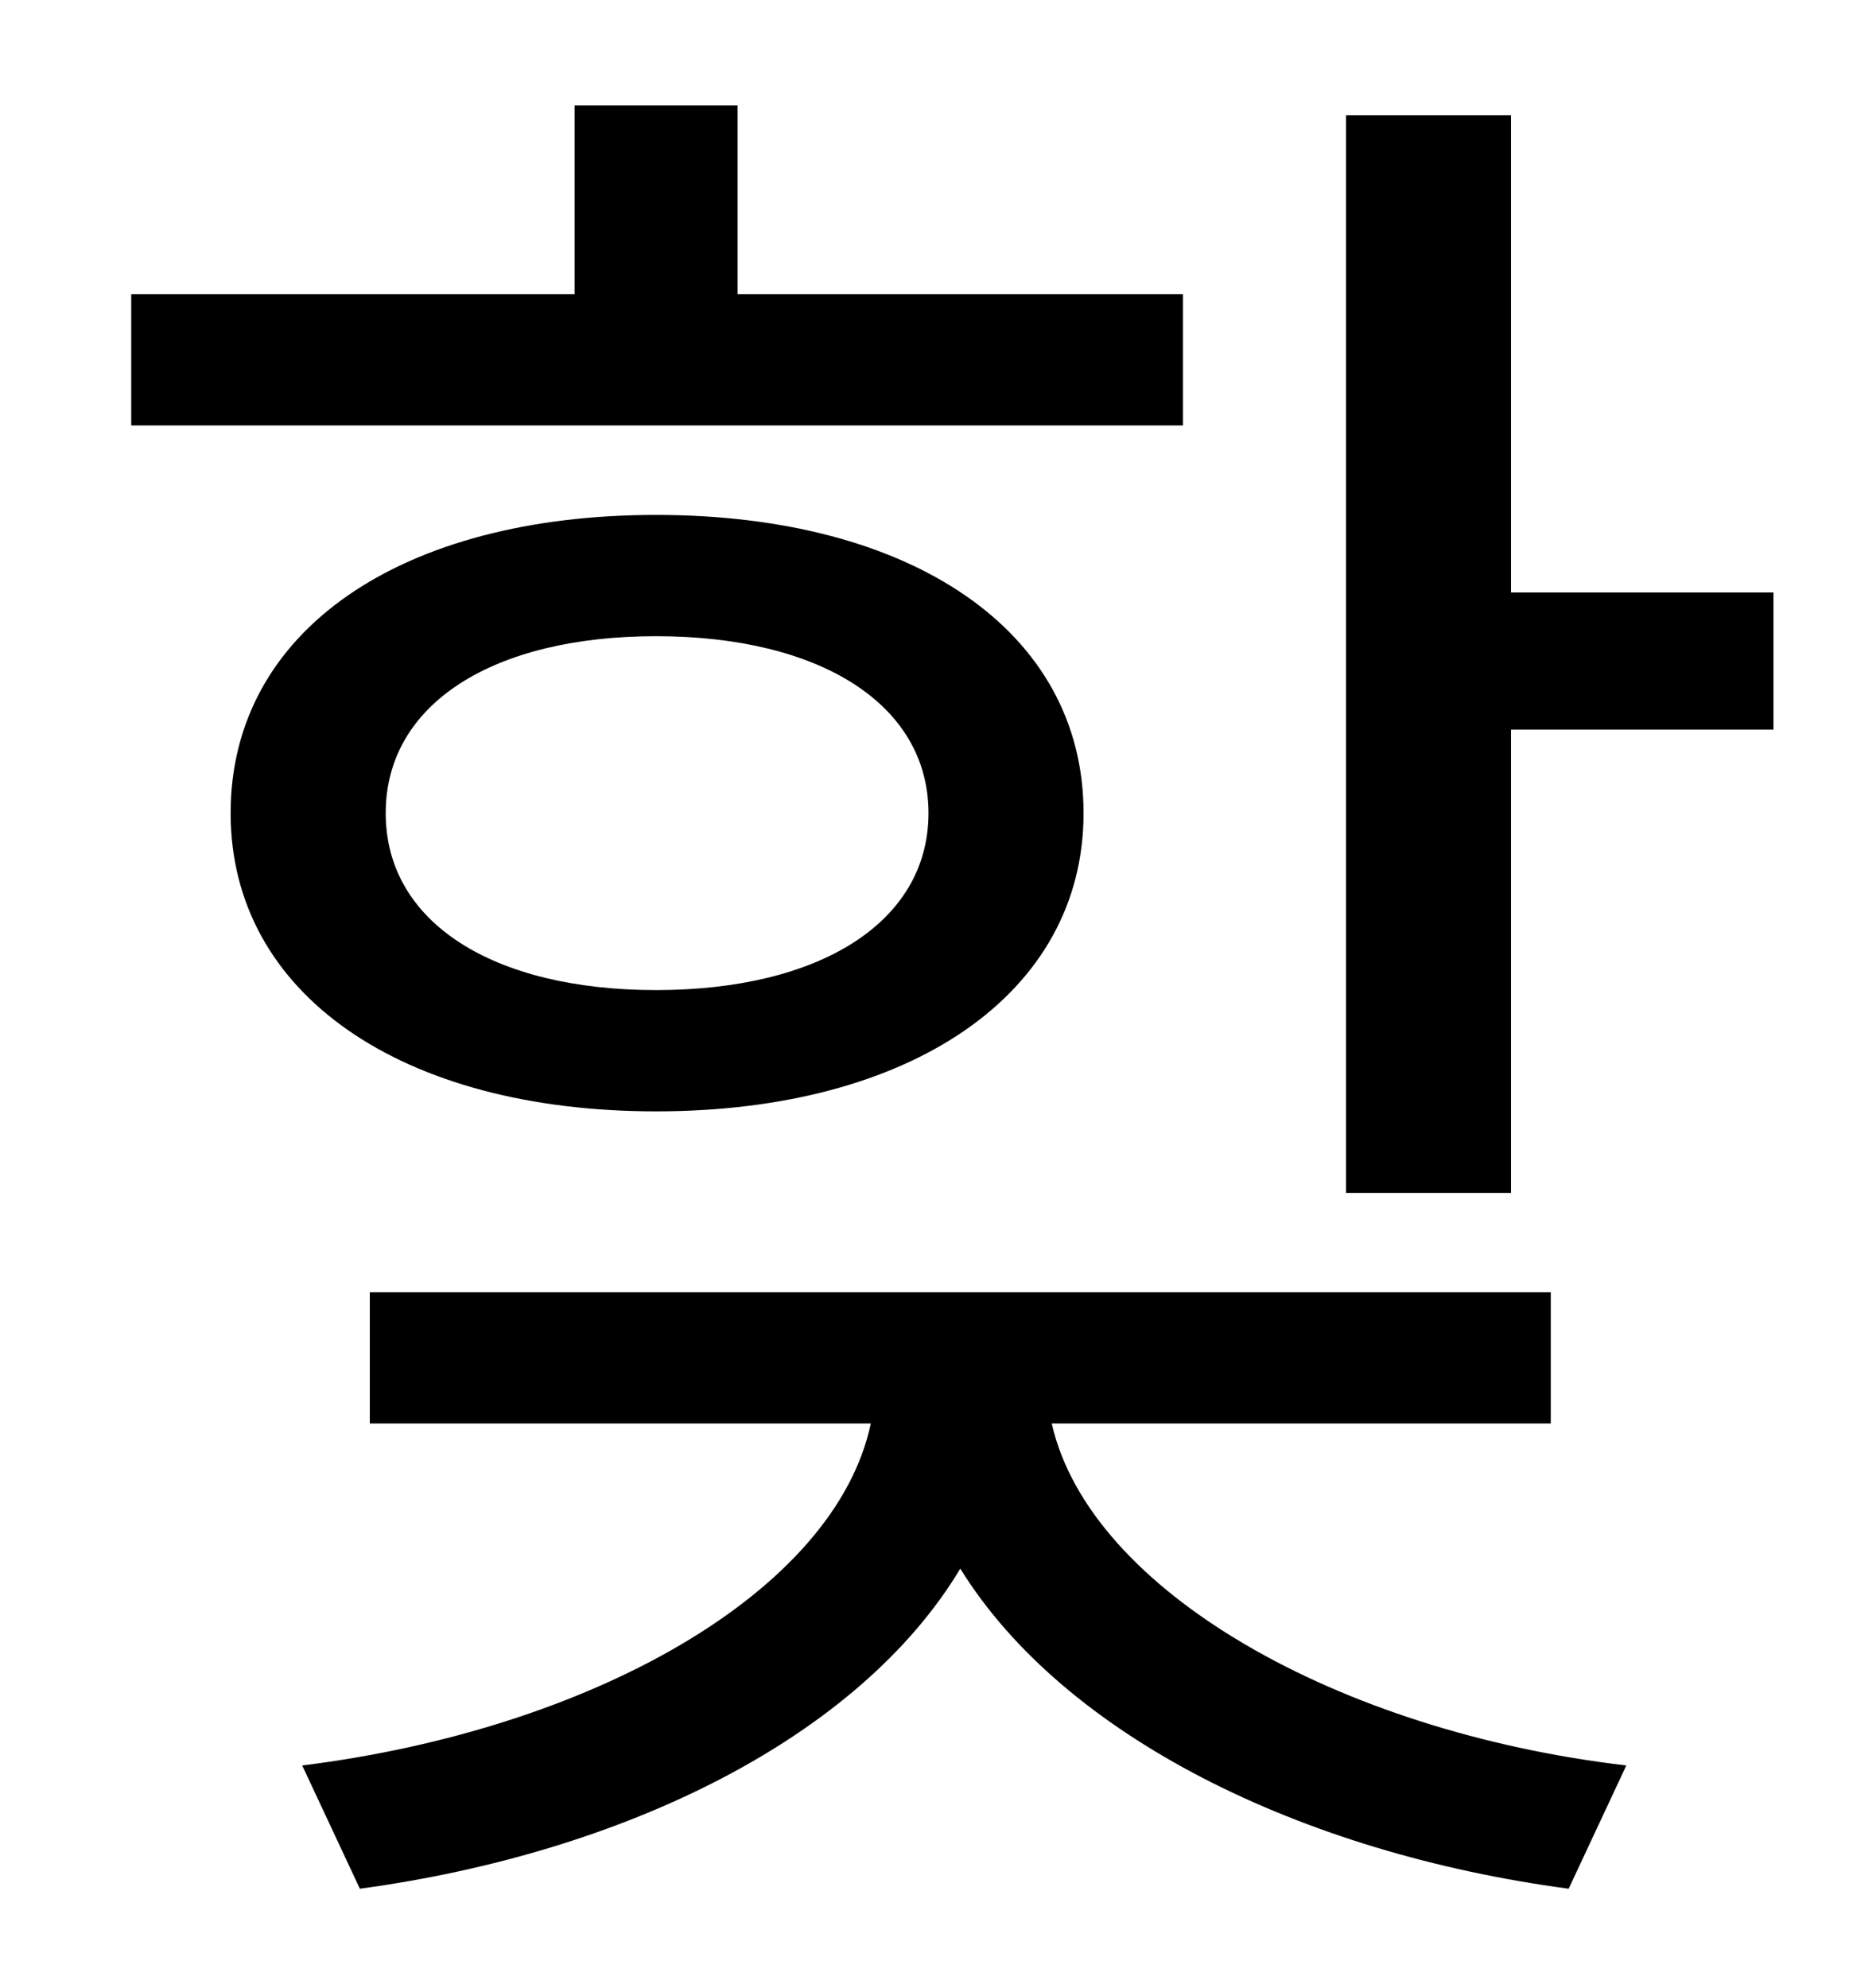 <?xml version="1.0" standalone="no"?>
<!DOCTYPE svg PUBLIC "-//W3C//DTD SVG 1.1//EN" "http://www.w3.org/Graphics/SVG/1.1/DTD/svg11.dtd" >
<svg xmlns="http://www.w3.org/2000/svg" xmlns:xlink="http://www.w3.org/1999/xlink" version="1.1" viewBox="-10 0 930 1000">
   <path fill="currentColor"
d="M585 148v66h-529v-66h223v-95h82v95h224zM320 320c-82 0 -136 34 -136 89s54 89 136 89s137 -34 137 -89s-55 -89 -137 -89zM320 559c-128 0 -214 -59 -214 -150c0 -92 86 -150 214 -150s215 58 215 150c0 91 -87 150 -215 150zM770 716h-251c19 84 144 155 289 172
l-29 62c-135 -18 -254 -77 -306 -161c-51 85 -169 143 -302 161l-29 -62c145 -18 268 -87 286 -172h-252v-66h594v66zM750 298h132v69h-132v233h-83v-542h83v240z" />
</svg>
